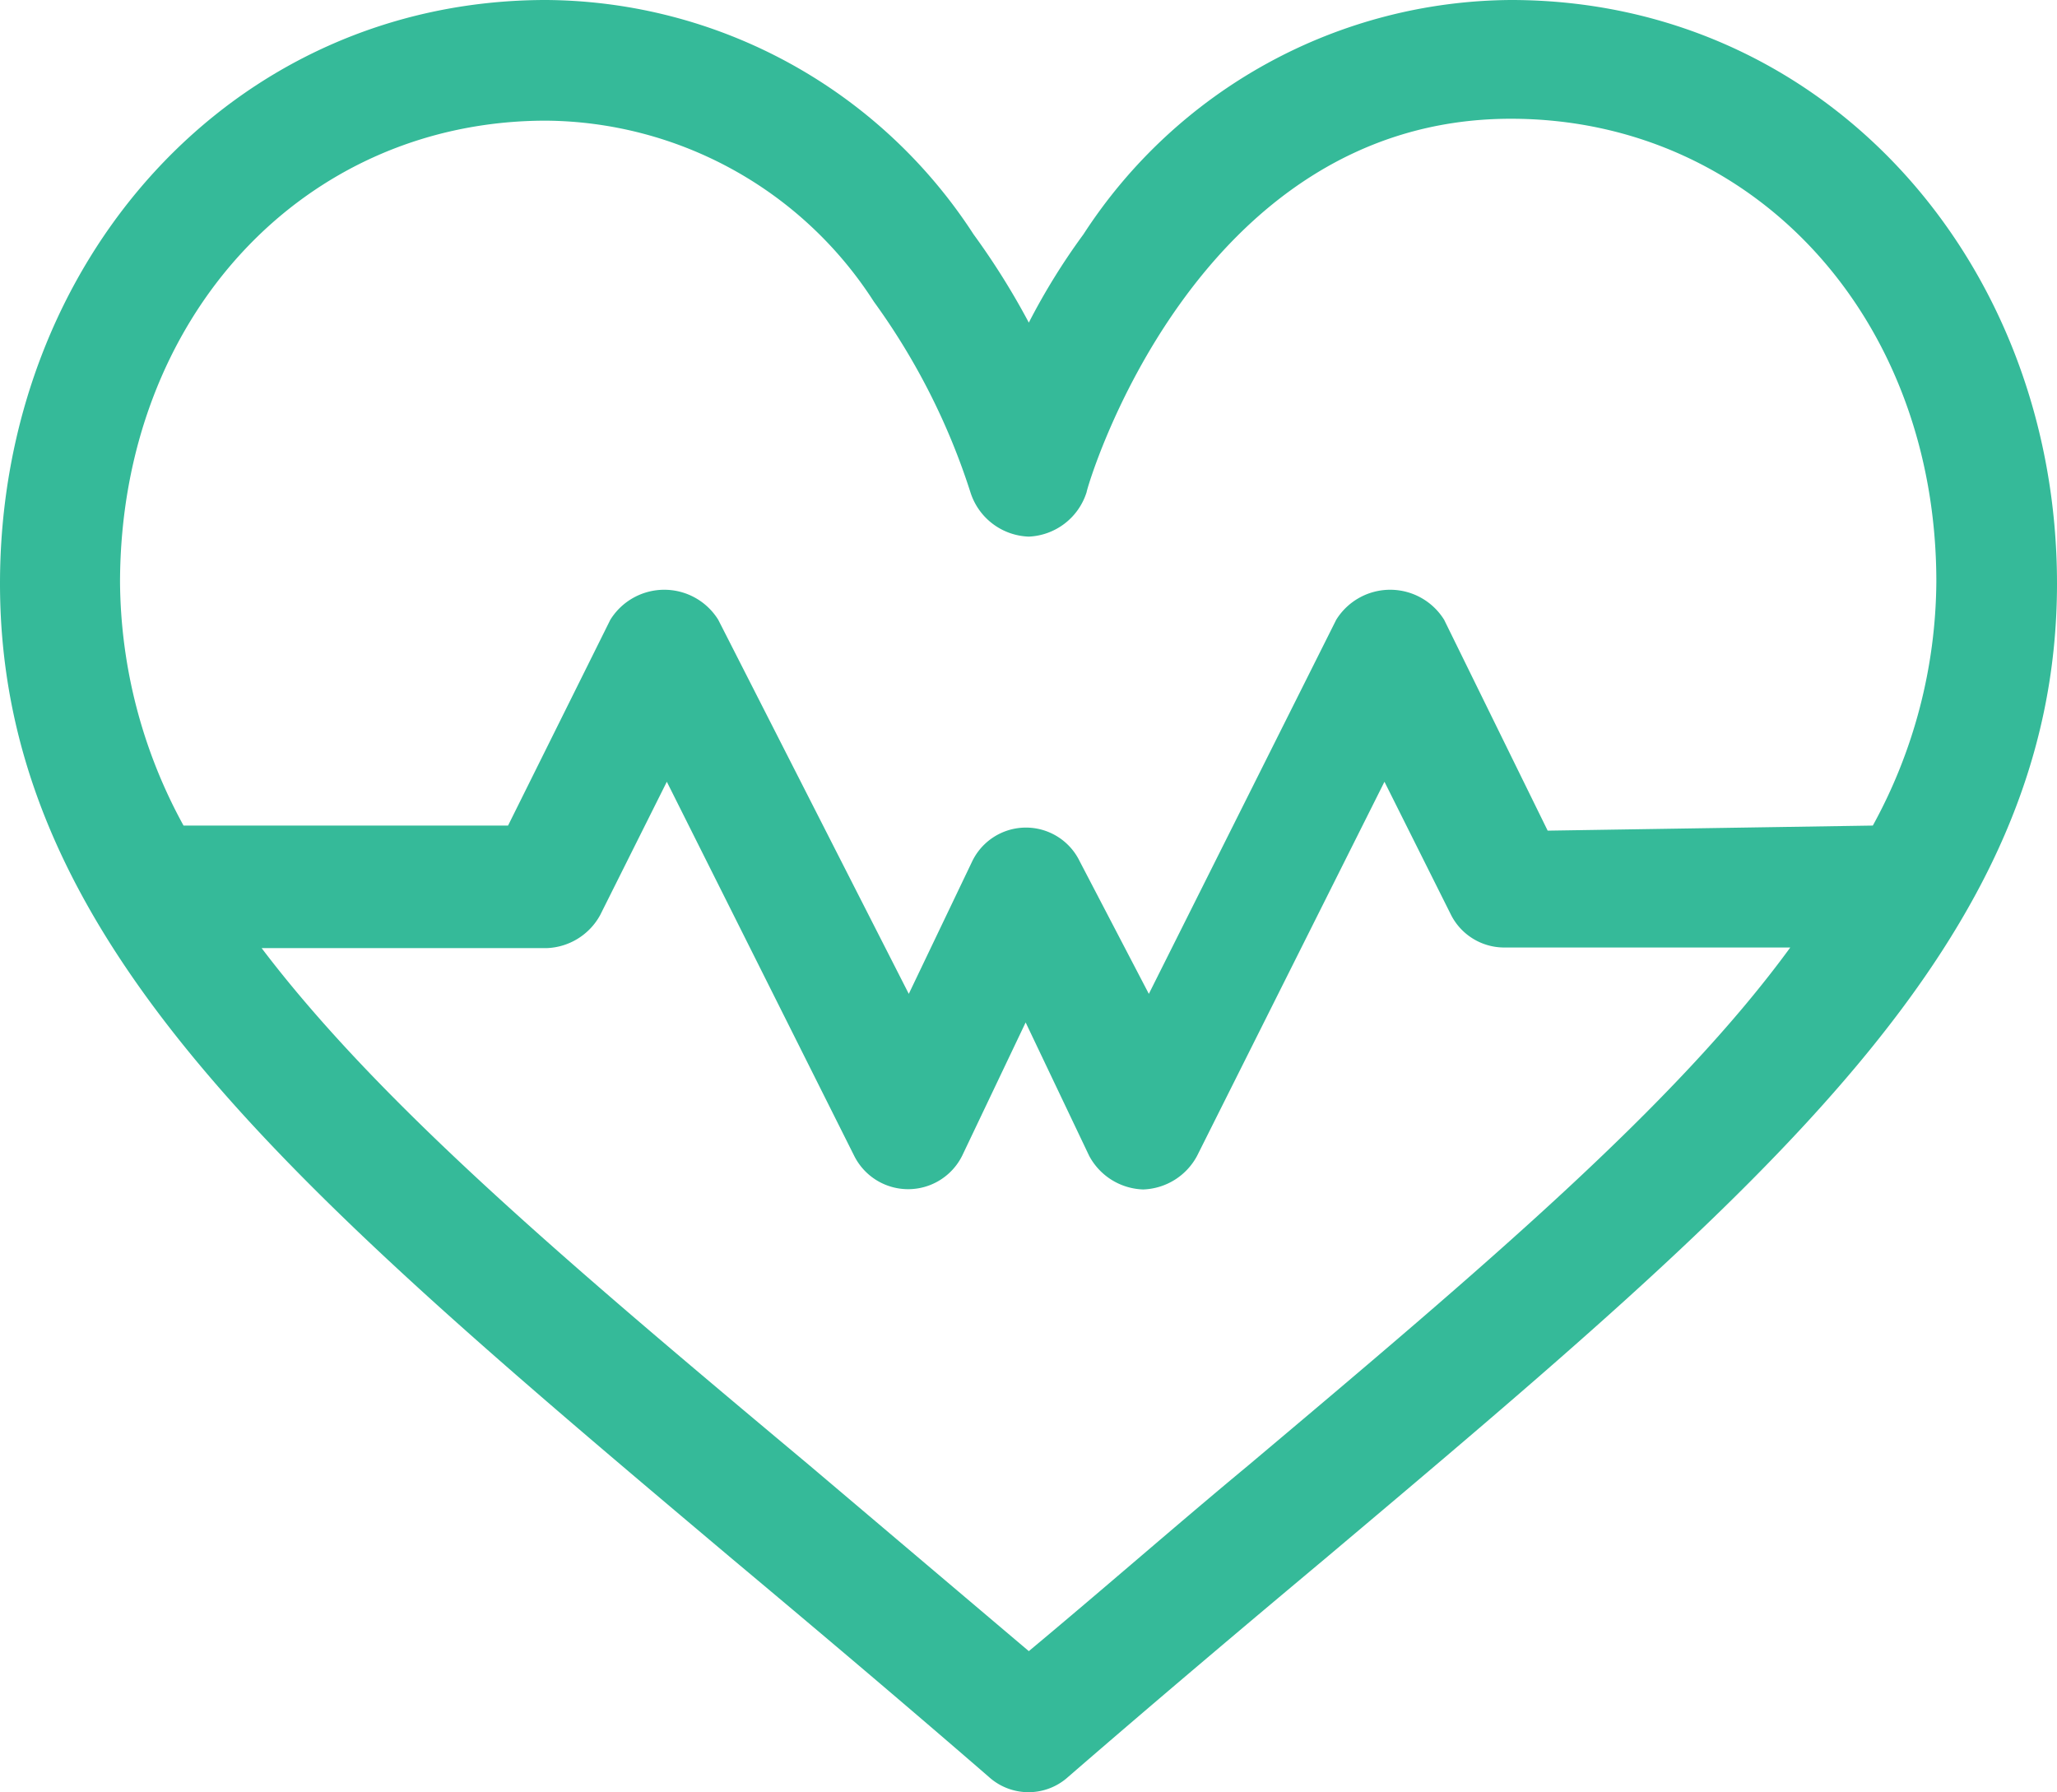 <svg xmlns="http://www.w3.org/2000/svg" viewBox="0 0 32.39 28.22"><defs><style>.cls-1{fill:#35ba99;}</style></defs><title>ayuda</title><g id="Capa_2" data-name="Capa 2"><g id="Layer_1" data-name="Layer 1"><path class="cls-1" d="M23.79,0a8.08,8.08,0,0,0-6.73,3.69,10.32,10.32,0,0,0-.86,1.39,11.59,11.59,0,0,0-.87-1.39A8.08,8.08,0,0,0,8.6,0C3.64,0,0,4.13,0,9.19c0,5.64,4.58,9.5,11.52,15.35,1.29,1.08,2.63,2.21,4.05,3.44a.93.93,0,0,0,1.25,0c1.42-1.23,2.76-2.36,4.05-3.44,6.94-5.85,11.52-9.71,11.52-15.35C32.39,4.13,28.75,0,23.79,0ZM19.65,23.08C18.54,24,17.4,25,16.2,26l-3.46-2.93C9,19.94,6,17.41,4.12,14.93H8.6a1,1,0,0,0,.85-.52l1.05-2.1,2.95,5.89a.95.95,0,0,0,1.7,0l1-2.1,1,2.1a1,1,0,0,0,.85.53,1,1,0,0,0,.85-.53l2.95-5.89,1.05,2.1a.94.94,0,0,0,.85.51h4.49C26.38,17.4,23.38,19.94,19.65,23.08Zm4.72-10L22.74,9.76a1,1,0,0,0-1.7,0l-2.95,5.89L17,13.56a.94.94,0,0,0-1.69,0l-1,2.09-3-5.89a1,1,0,0,0-1.7,0L8,13H2.89a8.07,8.07,0,0,1-1-3.84C1.9,5,4.78,1.9,8.6,1.9a6.19,6.19,0,0,1,5.16,2.85,10.61,10.61,0,0,1,1.52,3,1,1,0,0,0,.92.7,1,1,0,0,0,.91-.7c0-.06,1.69-5.88,6.68-5.88,3.82,0,6.7,3.13,6.7,7.29a8.07,8.07,0,0,1-1,3.84Z"/></g></g></svg>